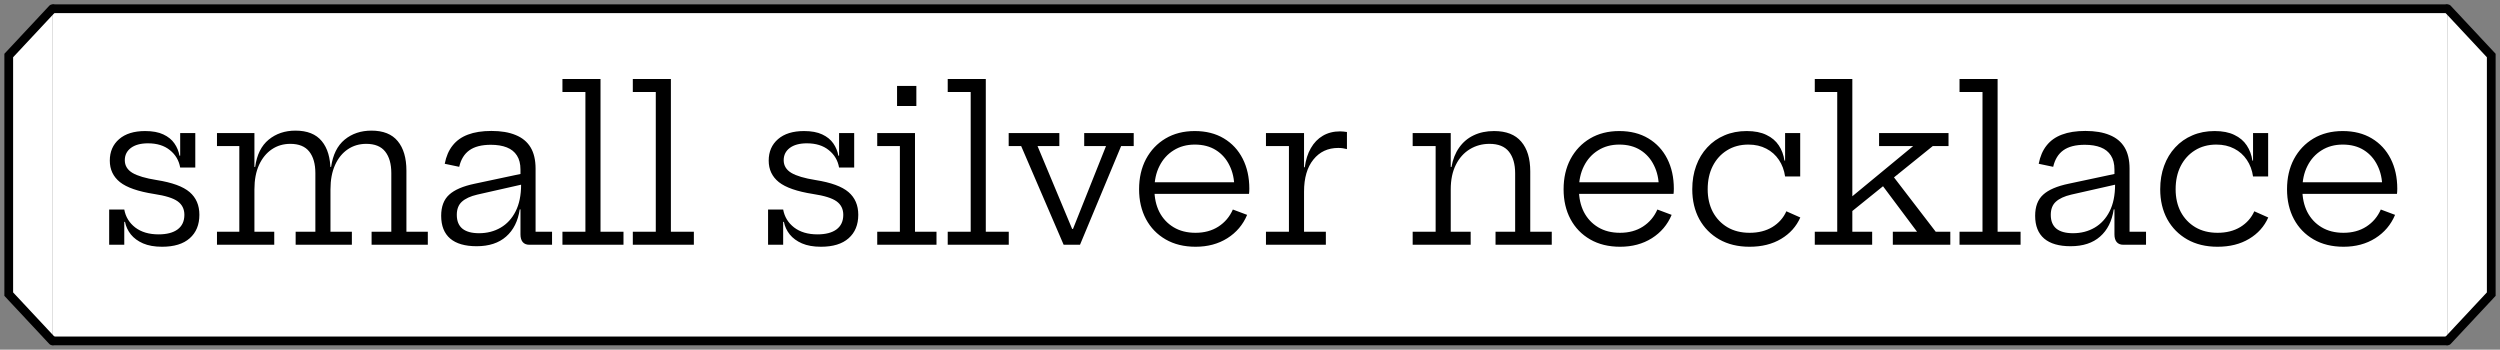 <svg width="286" height="40" viewBox="0 0 286 40" fill="none" xmlns="http://www.w3.org/2000/svg">
<rect x="0" y="0" width="286" height="40" fill="#808080" stroke="none"/>
<path d="M6 1H280V39H6V1Z" fill="white"/>
<path d="M6 1.5H280V0.5H6V1.5ZM280 38.5H6V39.5H280V38.5Z" fill="black"/>
<path d="M18.537 28.228C17.681 28.228 16.957 28.1 16.365 27.844C15.781 27.588 15.317 27.248 14.973 26.824C14.629 26.392 14.405 25.912 14.301 25.384H13.869L14.217 23.968C14.369 24.808 14.785 25.492 15.465 26.02C16.153 26.548 17.045 26.812 18.141 26.812C19.077 26.812 19.801 26.624 20.313 26.248C20.833 25.864 21.093 25.308 21.093 24.58C21.093 23.916 20.837 23.4 20.325 23.032C19.813 22.664 18.917 22.384 17.637 22.192C15.805 21.904 14.501 21.452 13.725 20.836C12.949 20.212 12.561 19.392 12.561 18.376C12.561 17.352 12.917 16.532 13.629 15.916C14.341 15.3 15.333 14.992 16.605 14.992C17.445 14.992 18.137 15.12 18.681 15.376C19.233 15.632 19.657 15.976 19.953 16.408C20.249 16.832 20.441 17.3 20.529 17.812H20.961L20.613 19.168C20.469 18.352 20.077 17.688 19.437 17.176C18.797 16.656 17.961 16.396 16.929 16.396C16.097 16.396 15.445 16.572 14.973 16.924C14.509 17.276 14.277 17.744 14.277 18.328C14.277 18.944 14.569 19.428 15.153 19.78C15.737 20.124 16.657 20.396 17.913 20.596C19.689 20.876 20.949 21.336 21.693 21.976C22.437 22.616 22.809 23.48 22.809 24.568C22.809 25.712 22.441 26.608 21.705 27.256C20.977 27.904 19.921 28.228 18.537 28.228ZM12.489 28V23.968H14.217V28H12.489ZM20.613 19.168V15.22H22.341V19.168H20.613ZM42.51 28V26.512H44.766V19.804C44.766 18.756 44.534 17.936 44.07 17.344C43.606 16.752 42.882 16.456 41.898 16.456C41.106 16.456 40.402 16.664 39.786 17.08C39.17 17.496 38.686 18.092 38.334 18.868C37.982 19.644 37.806 20.576 37.806 21.664L37.386 19.096H37.878C38.078 17.704 38.594 16.664 39.426 15.976C40.266 15.288 41.286 14.944 42.486 14.944C43.838 14.944 44.842 15.344 45.498 16.144C46.162 16.944 46.494 18.072 46.494 19.528V26.512H48.942V28H42.51ZM24.822 28V26.512H27.378V16.708H24.822V15.22H29.106V26.512H31.374V28H24.822ZM33.822 28V26.512H36.078V19.804C36.078 18.756 35.846 17.936 35.382 17.344C34.918 16.752 34.194 16.456 33.21 16.456C32.418 16.456 31.714 16.664 31.098 17.08C30.482 17.496 29.994 18.092 29.634 18.868C29.282 19.644 29.106 20.576 29.106 21.664L28.698 19.096H29.19C29.382 17.704 29.898 16.664 30.738 15.976C31.578 15.288 32.598 14.944 33.798 14.944C35.15 14.944 36.154 15.344 36.81 16.144C37.474 16.944 37.806 18.072 37.806 19.528V26.512H40.254V28H33.822ZM60.55 28C60.222 28 59.97 27.896 59.794 27.688C59.626 27.48 59.542 27.188 59.542 26.812V22.972L59.698 22.576L59.614 21.124L59.542 20.368V19.396C59.542 18.74 59.406 18.204 59.134 17.788C58.87 17.372 58.486 17.064 57.982 16.864C57.478 16.664 56.87 16.564 56.158 16.564C55.094 16.564 54.27 16.776 53.686 17.2C53.11 17.616 52.726 18.244 52.534 19.084L50.878 18.736C51.038 17.896 51.338 17.2 51.778 16.648C52.218 16.088 52.802 15.672 53.53 15.4C54.266 15.12 55.162 14.98 56.218 14.98C57.322 14.98 58.246 15.136 58.99 15.448C59.742 15.752 60.31 16.22 60.694 16.852C61.078 17.484 61.27 18.3 61.27 19.3V26.512H63.154V28H60.55ZM54.526 28.168C53.198 28.168 52.19 27.876 51.502 27.292C50.814 26.7 50.47 25.832 50.47 24.688C50.47 23.632 50.774 22.828 51.382 22.276C51.99 21.716 52.966 21.296 54.31 21.016L60.058 19.792V21.028L54.598 22.264C53.814 22.448 53.226 22.72 52.834 23.08C52.45 23.432 52.258 23.932 52.258 24.58C52.258 25.284 52.474 25.812 52.906 26.164C53.338 26.508 53.97 26.68 54.802 26.68C55.722 26.68 56.546 26.468 57.274 26.044C58.002 25.62 58.574 24.996 58.99 24.172C59.406 23.348 59.614 22.332 59.614 21.124L60.07 23.956H59.458C59.258 25.292 58.738 26.328 57.898 27.064C57.066 27.8 55.942 28.168 54.526 28.168ZM68.699 26.512H71.327V28H64.343V26.512H66.971V10.528H64.343V9.04H68.699V26.512ZM76.75 26.512H79.378V28H72.394V26.512H75.022V10.528H72.394V9.04H76.75V26.512ZM93.915 28.228C93.058 28.228 92.335 28.1 91.743 27.844C91.159 27.588 90.695 27.248 90.35 26.824C90.007 26.392 89.782 25.912 89.678 25.384H89.246L89.594 23.968C89.746 24.808 90.162 25.492 90.843 26.02C91.531 26.548 92.422 26.812 93.519 26.812C94.454 26.812 95.178 26.624 95.691 26.248C96.21 25.864 96.471 25.308 96.471 24.58C96.471 23.916 96.215 23.4 95.703 23.032C95.191 22.664 94.294 22.384 93.014 22.192C91.183 21.904 89.879 21.452 89.103 20.836C88.326 20.212 87.939 19.392 87.939 18.376C87.939 17.352 88.294 16.532 89.007 15.916C89.719 15.3 90.71 14.992 91.983 14.992C92.823 14.992 93.514 15.12 94.058 15.376C94.611 15.632 95.034 15.976 95.331 16.408C95.626 16.832 95.819 17.3 95.906 17.812H96.338L95.99 19.168C95.847 18.352 95.454 17.688 94.814 17.176C94.174 16.656 93.338 16.396 92.306 16.396C91.475 16.396 90.823 16.572 90.35 16.924C89.886 17.276 89.654 17.744 89.654 18.328C89.654 18.944 89.947 19.428 90.531 19.78C91.115 20.124 92.034 20.396 93.29 20.596C95.067 20.876 96.326 21.336 97.07 21.976C97.814 22.616 98.186 23.48 98.186 24.568C98.186 25.712 97.819 26.608 97.082 27.256C96.355 27.904 95.299 28.228 93.915 28.228ZM87.867 28V23.968H89.594V28H87.867ZM95.99 19.168V15.22H97.719V19.168H95.99ZM104.675 26.512H107.135V28H100.355V26.512H102.947V16.708H100.355V15.22H104.675V26.512ZM102.623 9.832H104.831V12.124H102.623V9.832ZM112.775 26.512H115.403V28H108.419V26.512H111.047V10.528H108.419V9.04H112.775V26.512ZM124.033 15.22H129.697V16.708H128.257L123.553 28H121.681L116.821 16.708H115.393V15.22H121.189V16.708H118.693L123.409 28L121.789 26.188H123.433L122.029 28L126.529 16.708H124.033V15.22ZM136.779 28.228C135.459 28.228 134.315 27.948 133.347 27.388C132.379 26.828 131.631 26.056 131.103 25.072C130.575 24.08 130.311 22.94 130.311 21.652C130.311 20.348 130.575 19.196 131.103 18.196C131.639 17.196 132.383 16.412 133.335 15.844C134.295 15.276 135.411 14.992 136.683 14.992C137.963 14.992 139.071 15.272 140.007 15.832C140.943 16.392 141.663 17.168 142.167 18.16C142.671 19.152 142.923 20.296 142.923 21.592C142.923 21.744 142.919 21.864 142.911 21.952C142.911 22.04 142.903 22.116 142.887 22.18H141.183C141.191 22.084 141.195 21.98 141.195 21.868C141.203 21.748 141.207 21.612 141.207 21.46C141.207 20.508 141.023 19.664 140.655 18.928C140.295 18.184 139.779 17.6 139.107 17.176C138.435 16.752 137.627 16.54 136.683 16.54C135.763 16.54 134.955 16.76 134.259 17.2C133.563 17.632 133.023 18.232 132.639 19C132.255 19.76 132.063 20.644 132.063 21.652C132.063 22.628 132.251 23.492 132.627 24.244C133.011 24.988 133.555 25.572 134.259 25.996C134.963 26.42 135.799 26.632 136.767 26.632C137.775 26.632 138.647 26.396 139.383 25.924C140.127 25.444 140.679 24.792 141.039 23.968L142.671 24.58C142.199 25.708 141.443 26.6 140.403 27.256C139.371 27.904 138.163 28.228 136.779 28.228ZM131.403 22.18V20.848H142.371L142.875 22.18H131.403ZM149.182 26.512H151.678V28H144.826V26.512H147.454V16.708H144.826V15.22H149.182V26.512ZM154.09 17.056C153.946 17.016 153.79 16.984 153.622 16.96C153.462 16.936 153.286 16.924 153.094 16.924C151.91 16.924 150.962 17.368 150.25 18.256C149.538 19.136 149.182 20.36 149.182 21.928L148.774 19.132H149.266C149.378 18.284 149.61 17.556 149.962 16.948C150.314 16.332 150.77 15.86 151.33 15.532C151.898 15.196 152.562 15.028 153.322 15.028C153.466 15.028 153.594 15.036 153.706 15.052C153.826 15.06 153.954 15.076 154.09 15.1V17.056ZM165.965 26.512H168.245V28H161.609V26.512H164.237V16.708H161.609V15.22H165.965V26.512ZM173.333 26.512V19.828C173.333 18.78 173.097 17.956 172.625 17.356C172.153 16.756 171.409 16.456 170.393 16.456C169.569 16.456 168.821 16.66 168.149 17.068C167.477 17.476 166.945 18.068 166.553 18.844C166.161 19.62 165.965 20.56 165.965 21.664L165.569 19.108H166.049C166.201 18.236 166.493 17.496 166.925 16.888C167.357 16.272 167.909 15.804 168.581 15.484C169.261 15.156 170.041 14.992 170.921 14.992C172.313 14.992 173.349 15.396 174.029 16.204C174.717 17.004 175.061 18.136 175.061 19.6V26.512H177.521V28H171.089V26.512H173.333ZM185.343 28.228C184.023 28.228 182.879 27.948 181.911 27.388C180.943 26.828 180.195 26.056 179.667 25.072C179.139 24.08 178.875 22.94 178.875 21.652C178.875 20.348 179.139 19.196 179.667 18.196C180.203 17.196 180.947 16.412 181.899 15.844C182.859 15.276 183.975 14.992 185.247 14.992C186.527 14.992 187.635 15.272 188.571 15.832C189.507 16.392 190.227 17.168 190.731 18.16C191.235 19.152 191.487 20.296 191.487 21.592C191.487 21.744 191.483 21.864 191.475 21.952C191.475 22.04 191.467 22.116 191.451 22.18H189.747C189.755 22.084 189.759 21.98 189.759 21.868C189.767 21.748 189.771 21.612 189.771 21.46C189.771 20.508 189.587 19.664 189.219 18.928C188.859 18.184 188.343 17.6 187.671 17.176C186.999 16.752 186.191 16.54 185.247 16.54C184.327 16.54 183.519 16.76 182.823 17.2C182.127 17.632 181.587 18.232 181.203 19C180.819 19.76 180.627 20.644 180.627 21.652C180.627 22.628 180.815 23.492 181.191 24.244C181.575 24.988 182.119 25.572 182.823 25.996C183.527 26.42 184.363 26.632 185.331 26.632C186.339 26.632 187.211 26.396 187.947 25.924C188.691 25.444 189.243 24.792 189.603 23.968L191.235 24.58C190.763 25.708 190.007 26.6 188.967 27.256C187.935 27.904 186.727 28.228 185.343 28.228ZM179.967 22.18V20.848H190.935L191.439 22.18H179.967ZM200.147 28.228C198.819 28.228 197.663 27.948 196.679 27.388C195.703 26.828 194.943 26.056 194.399 25.072C193.863 24.08 193.595 22.94 193.595 21.652C193.595 20.676 193.743 19.784 194.039 18.976C194.335 18.16 194.759 17.456 195.311 16.864C195.863 16.264 196.519 15.804 197.279 15.484C198.039 15.156 198.887 14.992 199.823 14.992C200.727 14.992 201.479 15.14 202.079 15.436C202.687 15.724 203.159 16.124 203.495 16.636C203.831 17.14 204.047 17.72 204.143 18.376H204.563L204.215 20.188C204.111 19.468 203.875 18.836 203.507 18.292C203.139 17.74 202.659 17.312 202.067 17.008C201.475 16.696 200.791 16.54 200.015 16.54C199.087 16.54 198.271 16.76 197.567 17.2C196.871 17.632 196.327 18.232 195.935 19C195.551 19.76 195.359 20.644 195.359 21.652C195.359 22.628 195.555 23.492 195.947 24.244C196.347 24.988 196.903 25.572 197.615 25.996C198.335 26.42 199.183 26.632 200.159 26.632C201.167 26.632 202.035 26.412 202.763 25.972C203.491 25.524 204.023 24.924 204.359 24.172L205.955 24.88C205.499 25.912 204.767 26.728 203.759 27.328C202.759 27.928 201.555 28.228 200.147 28.228ZM204.215 20.188V15.22H205.943V20.188H204.215ZM211.907 26.512H214.175V28H207.611V26.512H210.179V10.528H207.611V9.04H211.907V26.512ZM216.371 19.9L221.447 26.512H223.115V28H216.539V26.512H219.311L215.147 20.944L216.371 19.9ZM211.391 24.556L211.031 23.176L218.867 16.708H214.967V15.22H222.911V16.708H221.111L211.391 24.556ZM228.526 26.512H231.154V28H224.17V26.512H226.798V10.528H224.17V9.04H228.526V26.512ZM242.901 28C242.573 28 242.321 27.896 242.145 27.688C241.977 27.48 241.893 27.188 241.893 26.812V22.972L242.049 22.576L241.965 21.124L241.893 20.368V19.396C241.893 18.74 241.757 18.204 241.485 17.788C241.221 17.372 240.837 17.064 240.333 16.864C239.829 16.664 239.221 16.564 238.509 16.564C237.445 16.564 236.621 16.776 236.037 17.2C235.461 17.616 235.077 18.244 234.885 19.084L233.229 18.736C233.389 17.896 233.689 17.2 234.129 16.648C234.569 16.088 235.153 15.672 235.881 15.4C236.617 15.12 237.513 14.98 238.569 14.98C239.673 14.98 240.597 15.136 241.341 15.448C242.093 15.752 242.661 16.22 243.045 16.852C243.429 17.484 243.621 18.3 243.621 19.3V26.512H245.505V28H242.901ZM236.877 28.168C235.549 28.168 234.541 27.876 233.853 27.292C233.165 26.7 232.821 25.832 232.821 24.688C232.821 23.632 233.125 22.828 233.733 22.276C234.341 21.716 235.317 21.296 236.661 21.016L242.409 19.792V21.028L236.949 22.264C236.165 22.448 235.577 22.72 235.185 23.08C234.801 23.432 234.609 23.932 234.609 24.58C234.609 25.284 234.825 25.812 235.257 26.164C235.689 26.508 236.321 26.68 237.153 26.68C238.073 26.68 238.897 26.468 239.625 26.044C240.353 25.62 240.925 24.996 241.341 24.172C241.757 23.348 241.965 22.332 241.965 21.124L242.421 23.956H241.809C241.609 25.292 241.089 26.328 240.249 27.064C239.417 27.8 238.293 28.168 236.877 28.168ZM253.68 28.228C252.352 28.228 251.196 27.948 250.212 27.388C249.236 26.828 248.476 26.056 247.932 25.072C247.396 24.08 247.128 22.94 247.128 21.652C247.128 20.676 247.276 19.784 247.572 18.976C247.868 18.16 248.292 17.456 248.844 16.864C249.396 16.264 250.052 15.804 250.812 15.484C251.572 15.156 252.42 14.992 253.356 14.992C254.26 14.992 255.012 15.14 255.612 15.436C256.22 15.724 256.692 16.124 257.028 16.636C257.364 17.14 257.58 17.72 257.676 18.376H258.096L257.748 20.188C257.644 19.468 257.408 18.836 257.04 18.292C256.672 17.74 256.192 17.312 255.6 17.008C255.008 16.696 254.324 16.54 253.548 16.54C252.62 16.54 251.804 16.76 251.1 17.2C250.404 17.632 249.86 18.232 249.468 19C249.084 19.76 248.892 20.644 248.892 21.652C248.892 22.628 249.088 23.492 249.48 24.244C249.88 24.988 250.436 25.572 251.148 25.996C251.868 26.42 252.716 26.632 253.692 26.632C254.7 26.632 255.568 26.412 256.296 25.972C257.024 25.524 257.556 24.924 257.892 24.172L259.488 24.88C259.032 25.912 258.3 26.728 257.292 27.328C256.292 27.928 255.088 28.228 253.68 28.228ZM257.748 20.188V15.22H259.476V20.188H257.748ZM268.104 28.228C266.784 28.228 265.64 27.948 264.672 27.388C263.704 26.828 262.956 26.056 262.428 25.072C261.9 24.08 261.636 22.94 261.636 21.652C261.636 20.348 261.9 19.196 262.428 18.196C262.964 17.196 263.708 16.412 264.66 15.844C265.62 15.276 266.736 14.992 268.008 14.992C269.288 14.992 270.396 15.272 271.332 15.832C272.268 16.392 272.988 17.168 273.492 18.16C273.996 19.152 274.248 20.296 274.248 21.592C274.248 21.744 274.244 21.864 274.236 21.952C274.236 22.04 274.228 22.116 274.212 22.18H272.508C272.516 22.084 272.52 21.98 272.52 21.868C272.528 21.748 272.532 21.612 272.532 21.46C272.532 20.508 272.348 19.664 271.98 18.928C271.62 18.184 271.104 17.6 270.432 17.176C269.76 16.752 268.952 16.54 268.008 16.54C267.088 16.54 266.28 16.76 265.584 17.2C264.888 17.632 264.348 18.232 263.964 19C263.58 19.76 263.388 20.644 263.388 21.652C263.388 22.628 263.576 23.492 263.952 24.244C264.336 24.988 264.88 25.572 265.584 25.996C266.288 26.42 267.124 26.632 268.092 26.632C269.1 26.632 269.972 26.396 270.708 25.924C271.452 25.444 272.004 24.792 272.364 23.968L273.996 24.58C273.524 25.708 272.768 26.6 271.728 27.256C270.696 27.904 269.488 28.228 268.104 28.228ZM262.728 22.18V20.848H273.696L274.2 22.18H262.728Z" fill="black"/>
<path d="M1 6.352L6 1V39L1 33.648V6.352Z" fill="white"/>
<path d="M6 1L1 6.352V33.648L6 39" stroke="black" stroke-linecap="round"/>
<path d="M285 33.648L280 39L280 1L285 6.352L285 33.648Z" fill="white"/>
<path d="M280 39L285 33.648L285 6.352L280 1" stroke="black" stroke-linecap="round"/>
</svg>
